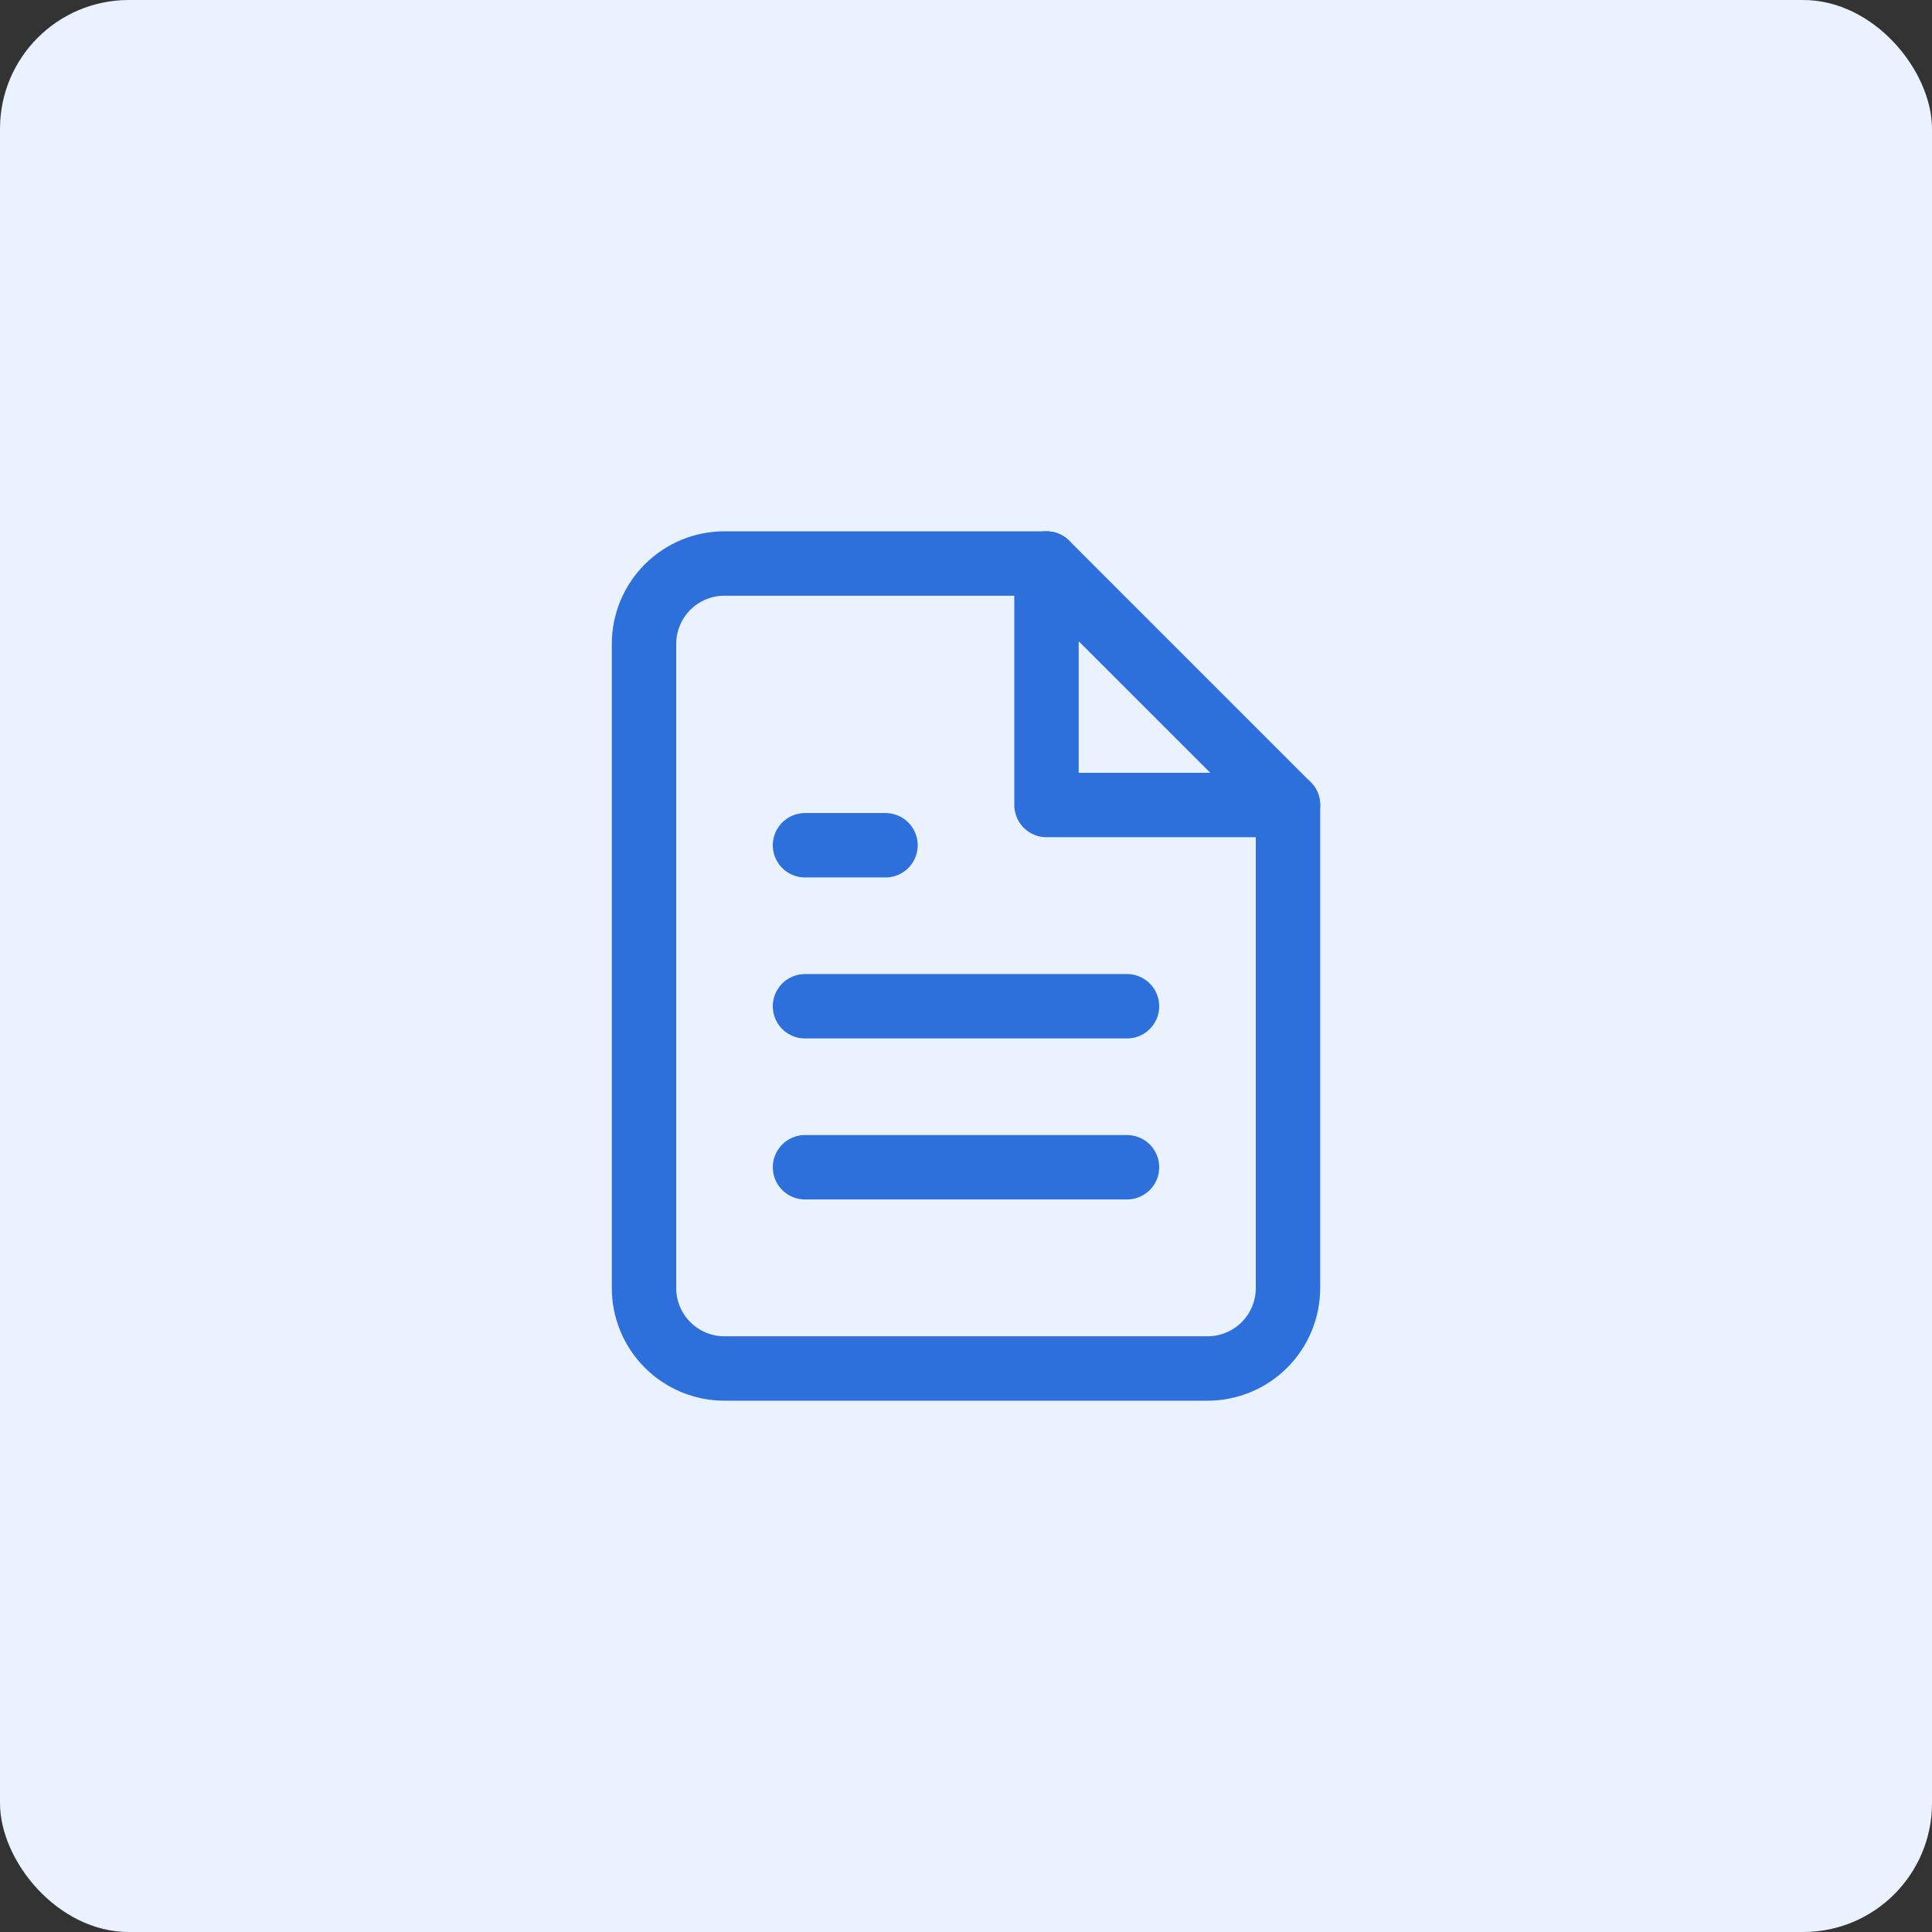 <svg width="60" height="60" viewBox="0 0 60 60" fill="none" xmlns="http://www.w3.org/2000/svg">
<rect x="0" y="0" width="60" height="60" fill="#333333" stroke="none"/>
<rect width="60" height="60" rx="4" fill="#EAF2FF"/>
<path d="M32.5 17.5H22.5C21.837 17.5 21.201 17.763 20.732 18.232C20.263 18.701 20 19.337 20 20V40C20 40.663 20.263 41.299 20.732 41.768C21.201 42.237 21.837 42.5 22.5 42.5H37.5C38.163 42.5 38.799 42.237 39.268 41.768C39.737 41.299 40 40.663 40 40V25L32.5 17.5Z" stroke="#2E70DB" stroke-width="2" stroke-linecap="round" stroke-linejoin="round"/>
<path d="M32.5 17.5V25H40" stroke="#2E70DB" stroke-width="2" stroke-linecap="round" stroke-linejoin="round"/>
<path d="M35 31.25H25" stroke="#2E70DB" stroke-width="2" stroke-linecap="round" stroke-linejoin="round"/>
<path d="M35 36.25H25" stroke="#2E70DB" stroke-width="2" stroke-linecap="round" stroke-linejoin="round"/>
<path d="M27.5 26.25H26.25H25" stroke="#2E70DB" stroke-width="2" stroke-linecap="round" stroke-linejoin="round"/>
</svg>
